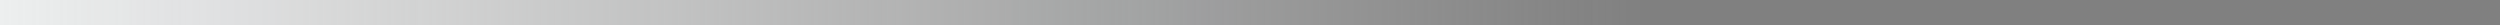 <svg enable-background="new 0 0 100 1" viewBox="0 0 100 1" xmlns="http://www.w3.org/2000/svg" xmlns:xlink="http://www.w3.org/1999/xlink"><rect x="0" y="0" width="100" height="1" fill="#808080" stroke="none"/><linearGradient id="a" gradientTransform="matrix(-1 0 0 1 -1214 -768)" gradientUnits="userSpaceOnUse" x1="-1330.399" x2="-1210.399" y1="768.474" y2="768.474"><stop offset=".42" stop-color="#f9fafa" stop-opacity="0"/><stop offset="1" stop-color="#f9fafa"/></linearGradient><linearGradient id="b" gradientTransform="matrix(-1 0 0 1 -1214 -768)" gradientUnits="userSpaceOnUse" x1="-1330.399" x2="-1210.399" y1="768.486" y2="768.486"><stop offset=".4" stop-color="#2b393f" stop-opacity="0"/><stop offset="1" stop-color="#2b393f"/></linearGradient><path d="m-3.6-1.5h120v4h-120z" fill="url(#a)"/><path d="m-3.6-1.5h120v4h-120z" fill="url(#b)" opacity=".03"/></svg>